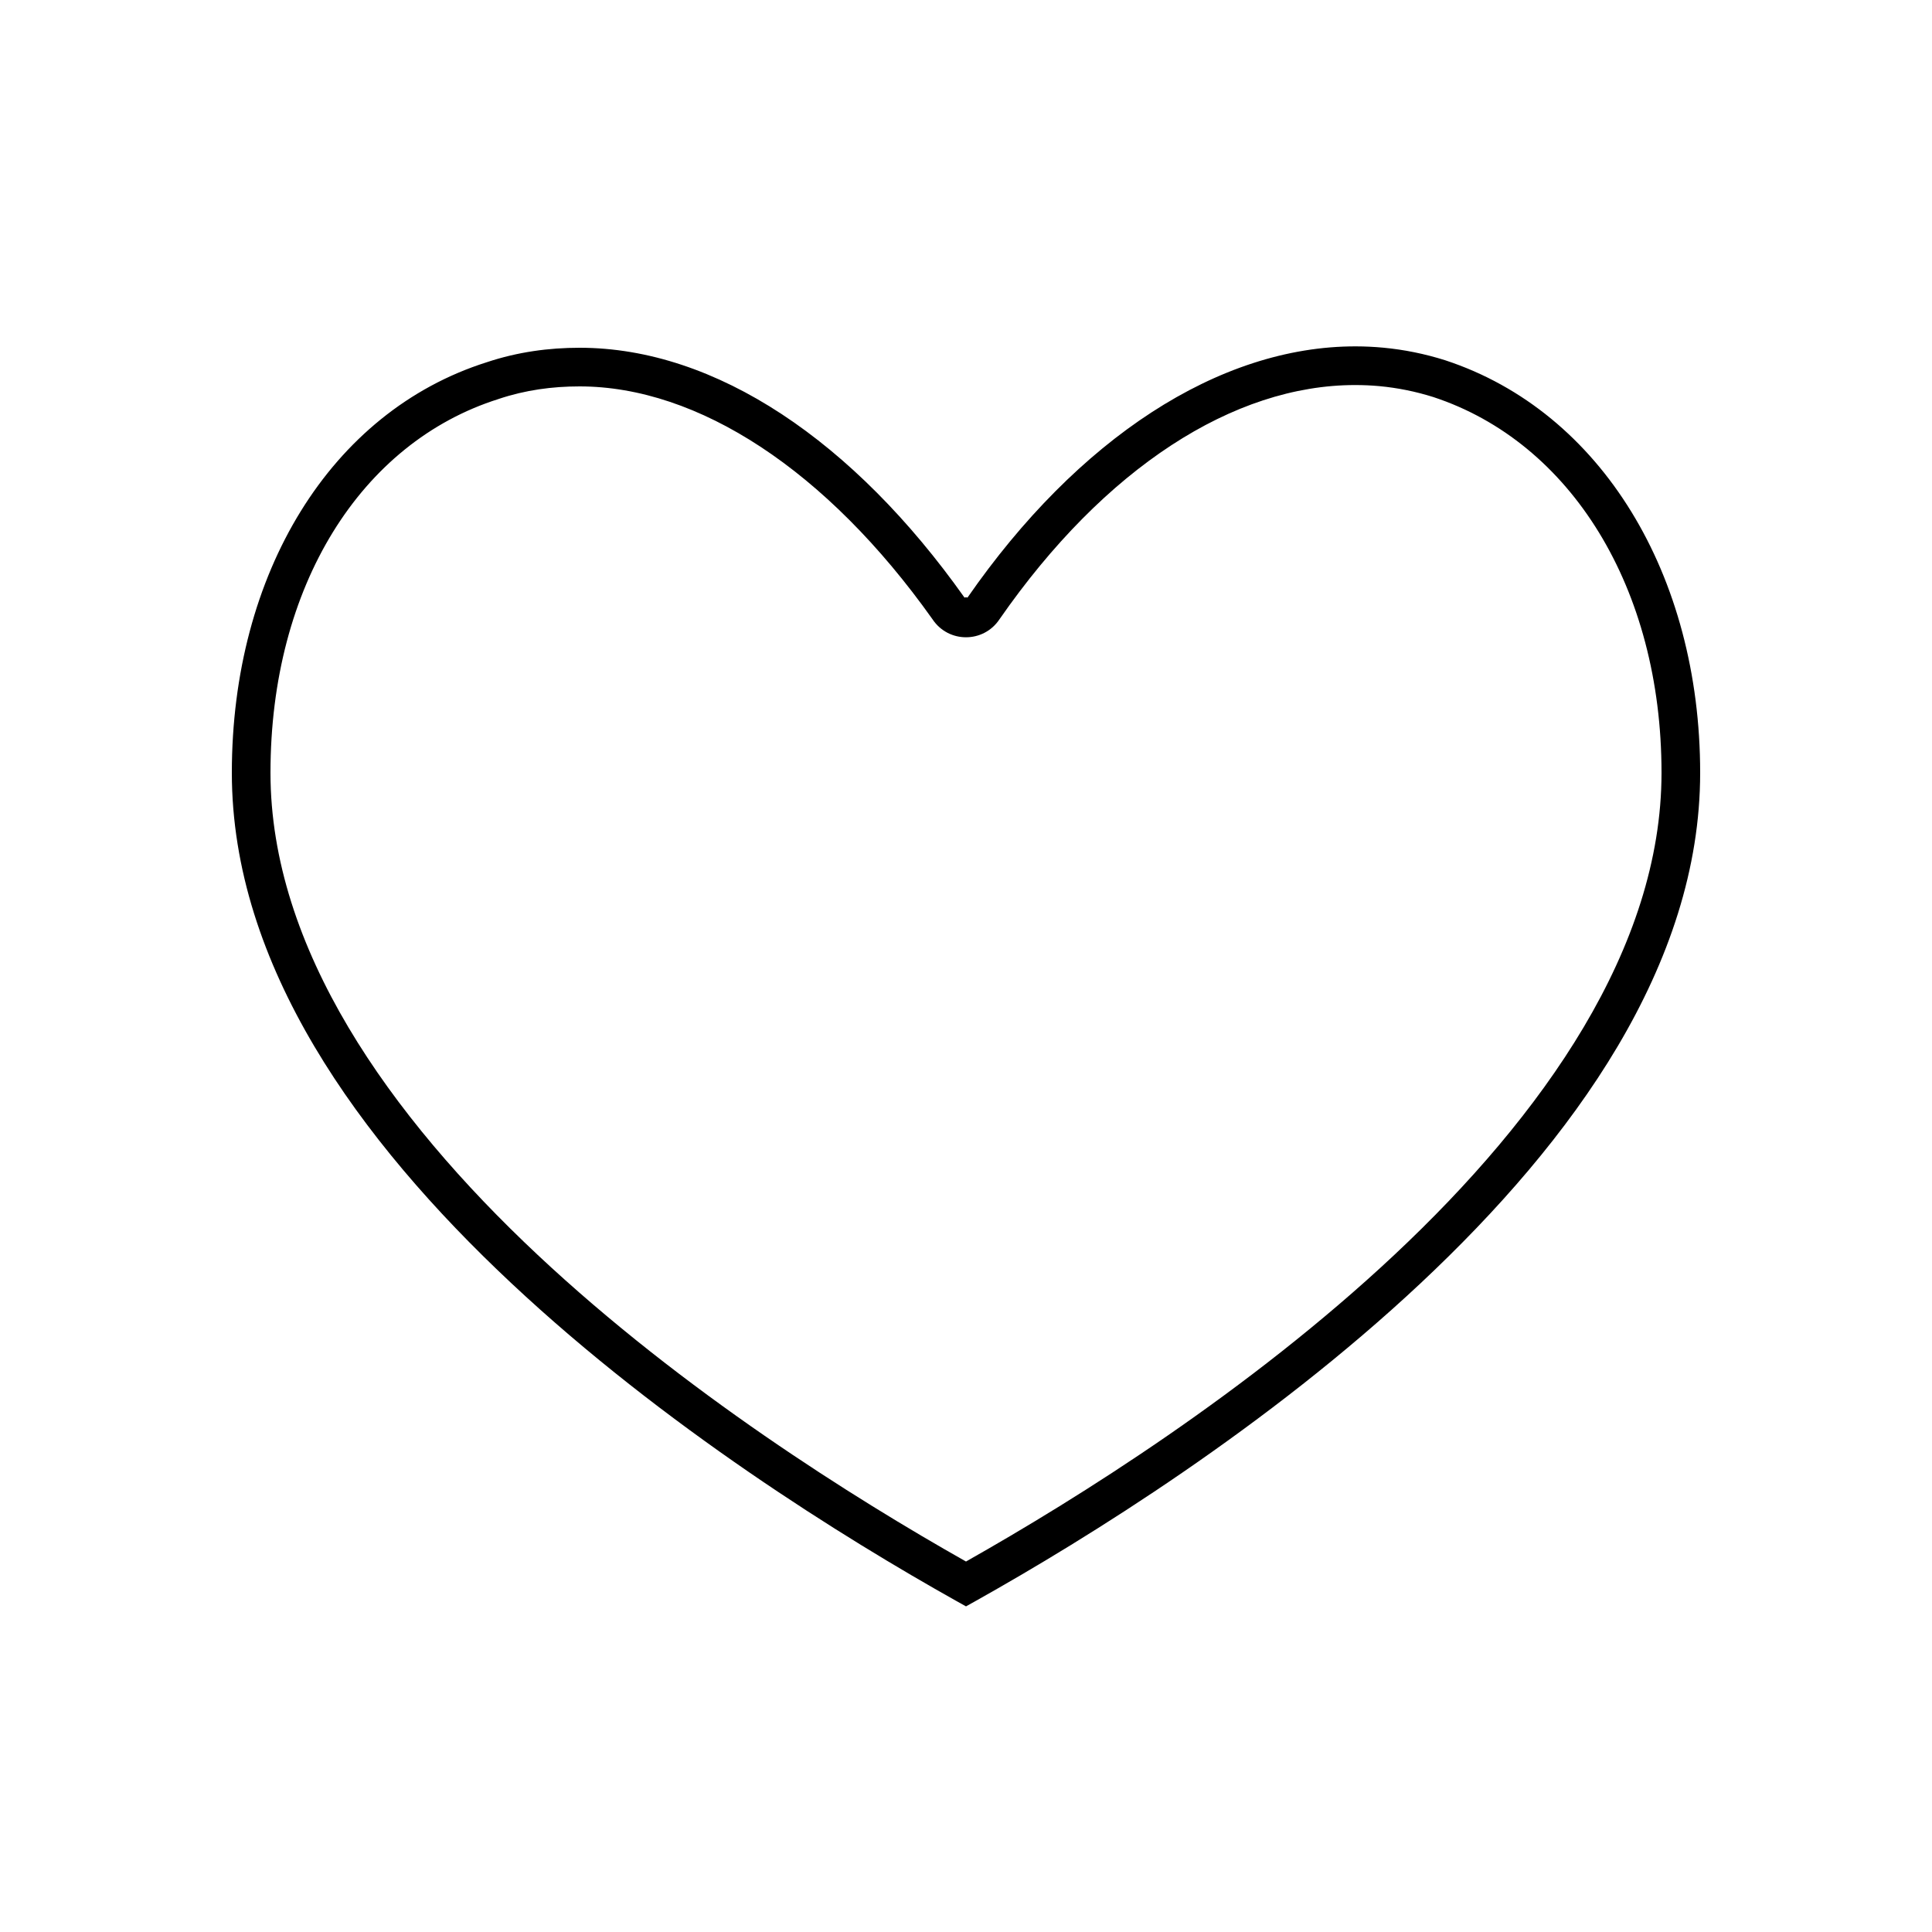 <svg xmlns="http://www.w3.org/2000/svg"  viewBox="0 0 100 100" width="100px" height="100px"><path d="M 70.184 17.928 C 63.083 17.913 55.779 22.714 50.078 30.93 L 50.072 30.938 L 50.068 30.945 C 50.095 30.905 49.905 30.905 49.932 30.945 L 49.924 30.934 L 49.916 30.922 C 44.198 22.855 37.065 18 30 18 C 28.412 18 26.799 18.214 25.186 18.752 C 17.111 21.31 12 29.679 12 40 C 12 49.946 18.57 59.015 26.467 66.418 C 34.364 73.821 43.668 79.599 49.512 82.873 L 50 83.146 L 50.488 82.873 C 56.332 79.599 65.636 73.821 73.533 66.418 C 81.43 59.015 88 49.946 88 40 C 88 29.77 82.893 21.308 74.812 18.65 L 74.807 18.648 L 74.801 18.646 C 73.745 18.313 72.676 18.097 71.6 17.996 C 71.129 17.952 70.657 17.929 70.184 17.928 z M 70.143 19.93 C 70.561 19.93 70.978 19.948 71.393 19.986 C 72.337 20.074 73.271 20.262 74.188 20.551 C 81.307 22.893 86 30.43 86 40 C 86 49.054 79.869 57.735 72.166 64.957 C 64.64 72.012 55.776 77.561 50 80.824 C 44.224 77.561 35.36 72.012 27.834 64.957 C 20.131 57.735 14 49.054 14 40 C 14 30.327 18.684 22.902 25.801 20.654 L 25.809 20.65 L 25.816 20.648 C 27.203 20.186 28.589 20 30 20 C 36.129 20 42.789 24.336 48.268 32.055 C 49.094 33.295 50.906 33.295 51.732 32.055 C 57.186 24.203 63.861 19.928 70.143 19.93 z"/></svg>